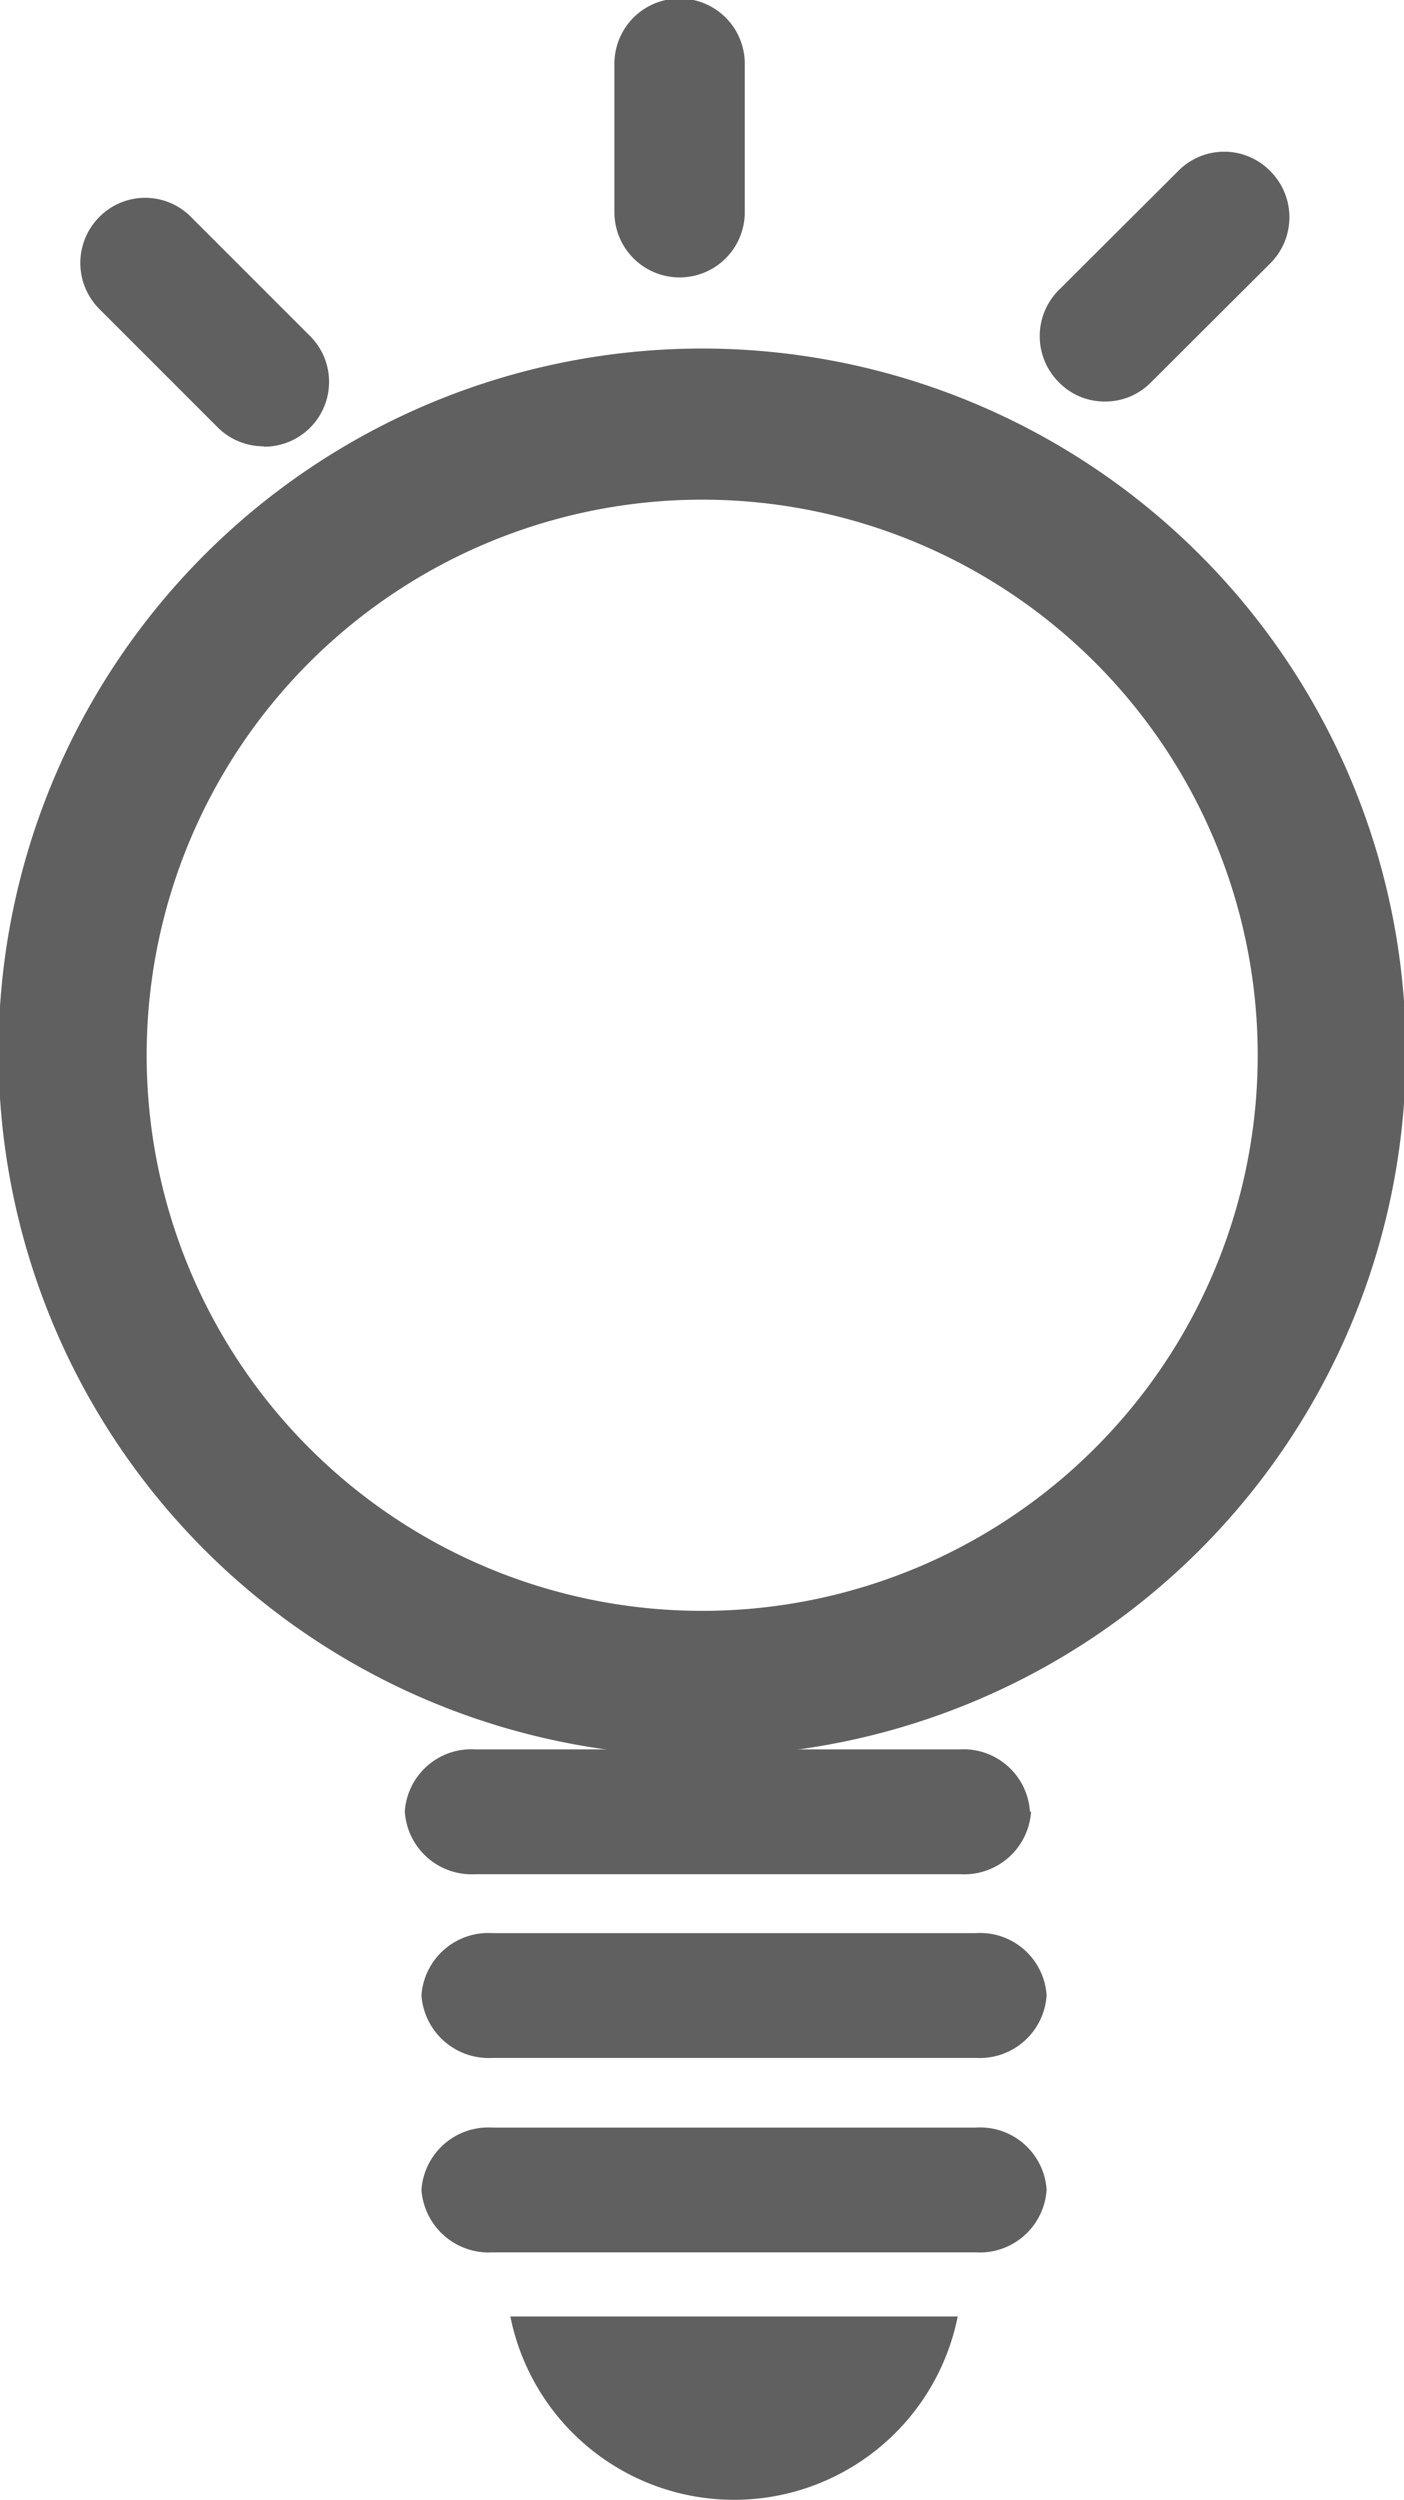 <svg id="f9cc7f72-c3f6-4193-a612-55807a106a03" data-name="ｷｹﾀﾌｾ硺1" xmlns="http://www.w3.org/2000/svg" width="37.91" height="67.5" viewBox="0 0 37.91 67.5"><title>icon-light</title><path d="M535.12,1154.29a19,19,0,1,1,19-19A19,19,0,0,1,535.12,1154.29Zm0-33.92a15,15,0,1,0,15,15A15,15,0,0,0,535.12,1120.37Z" transform="translate(-516.16 -1106.88)" fill="#606060"/><path d="M544.42,1166a1.81,1.81,0,0,1-1.91,1.69H529.45a1.82,1.82,0,0,1-1.91-1.69h0a1.81,1.81,0,0,1,1.91-1.68h13.06a1.8,1.8,0,0,1,1.91,1.68Z" transform="translate(-516.16 -1106.88)" fill="#606060"/><path d="M544.42,1160.75a1.81,1.81,0,0,1-1.91,1.69H529.45a1.82,1.82,0,0,1-1.91-1.69h0a1.81,1.81,0,0,1,1.91-1.68h13.06a1.8,1.8,0,0,1,1.91,1.68Z" transform="translate(-516.16 -1106.88)" fill="#606060"/><path d="M544,1155.79a1.81,1.81,0,0,1-1.91,1.69H529a1.81,1.81,0,0,1-1.91-1.69h0a1.8,1.8,0,0,1,1.91-1.68h13.06a1.8,1.8,0,0,1,1.91,1.68Z" transform="translate(-516.16 -1106.88)" fill="#606060"/><path d="M529.94,1169.42a6.16,6.16,0,0,0,12.08,0Z" transform="translate(-516.16 -1106.88)" fill="#606060"/><path d="M523.28,1118.93a1.75,1.75,0,0,1-1.24-.51l-3.2-3.2a1.76,1.76,0,0,1,0-2.48,1.74,1.74,0,0,1,2.48,0l3.2,3.2a1.75,1.75,0,0,1-1.24,3Z" transform="translate(-516.16 -1106.88)" fill="#606060"/><path d="M546,1117.72a1.72,1.72,0,0,1-1.25-.52,1.76,1.76,0,0,1,0-2.49l3.22-3.21a1.74,1.74,0,0,1,2.49,0,1.76,1.76,0,0,1,0,2.49l-3.22,3.21A1.72,1.72,0,0,1,546,1117.72Z" transform="translate(-516.16 -1106.88)" fill="#606060"/><path d="M534.51,1114.37a1.76,1.76,0,0,1-1.76-1.77v-4a1.76,1.76,0,0,1,3.52,0v4A1.76,1.76,0,0,1,534.51,1114.37Z" transform="translate(-516.16 -1106.88)" fill="#606060"/></svg>
